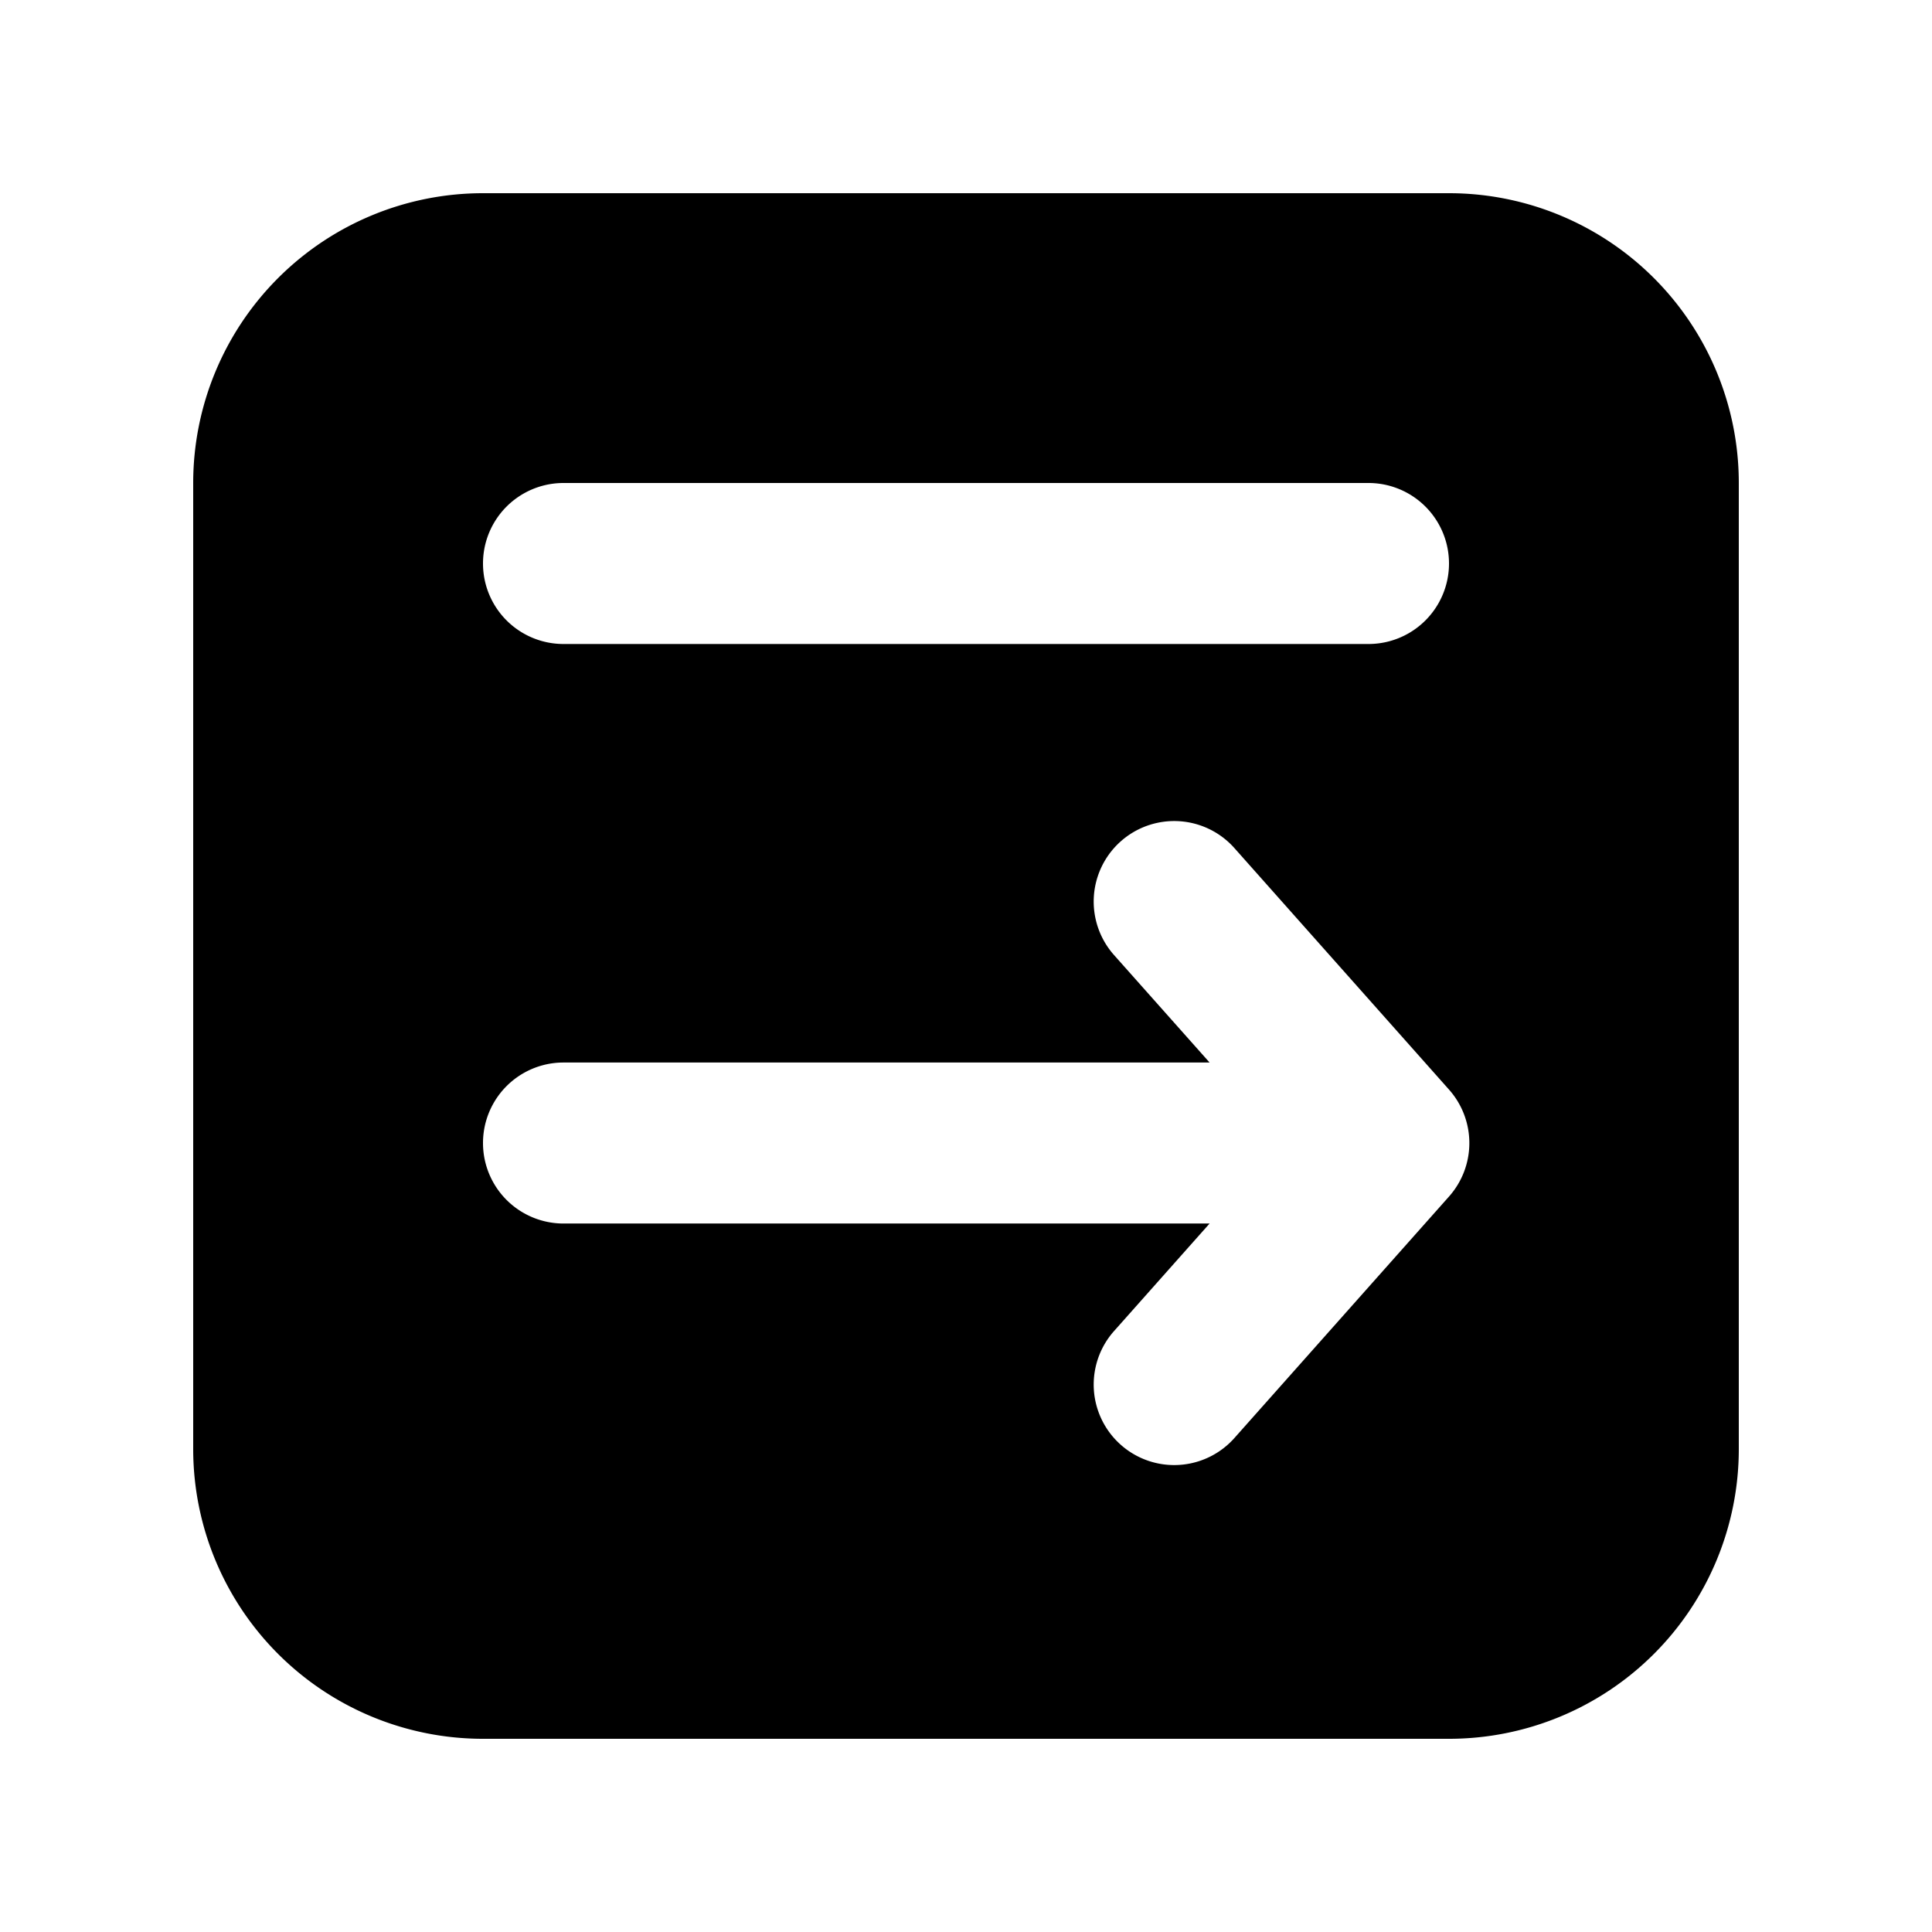 <svg xmlns="http://www.w3.org/2000/svg" fill="none" viewBox="0 0 24 24">
  <path fill="#000" fill-rule="evenodd" d="M18 2.4A3.6 3.6 0 0 1 21.6 6v12a3.6 3.6 0 0 1-3.6 3.6H6A3.6 3.6 0 0 1 2.4 18V6A3.6 3.6 0 0 1 6 2.4h12ZM7 6a1 1 0 0 0 0 2h10a1 1 0 1 0 0-2H7Zm8.334 4.535a1 1 0 0 0-1.495 1.329l1.187 1.335H7a1 1 0 1 0 0 2h8.026l-1.187 1.336a1 1 0 0 0 1.495 1.329l2.666-3a1 1 0 0 0 0-1.329l-2.666-3Z" clip-rule="evenodd"/>
</svg>
